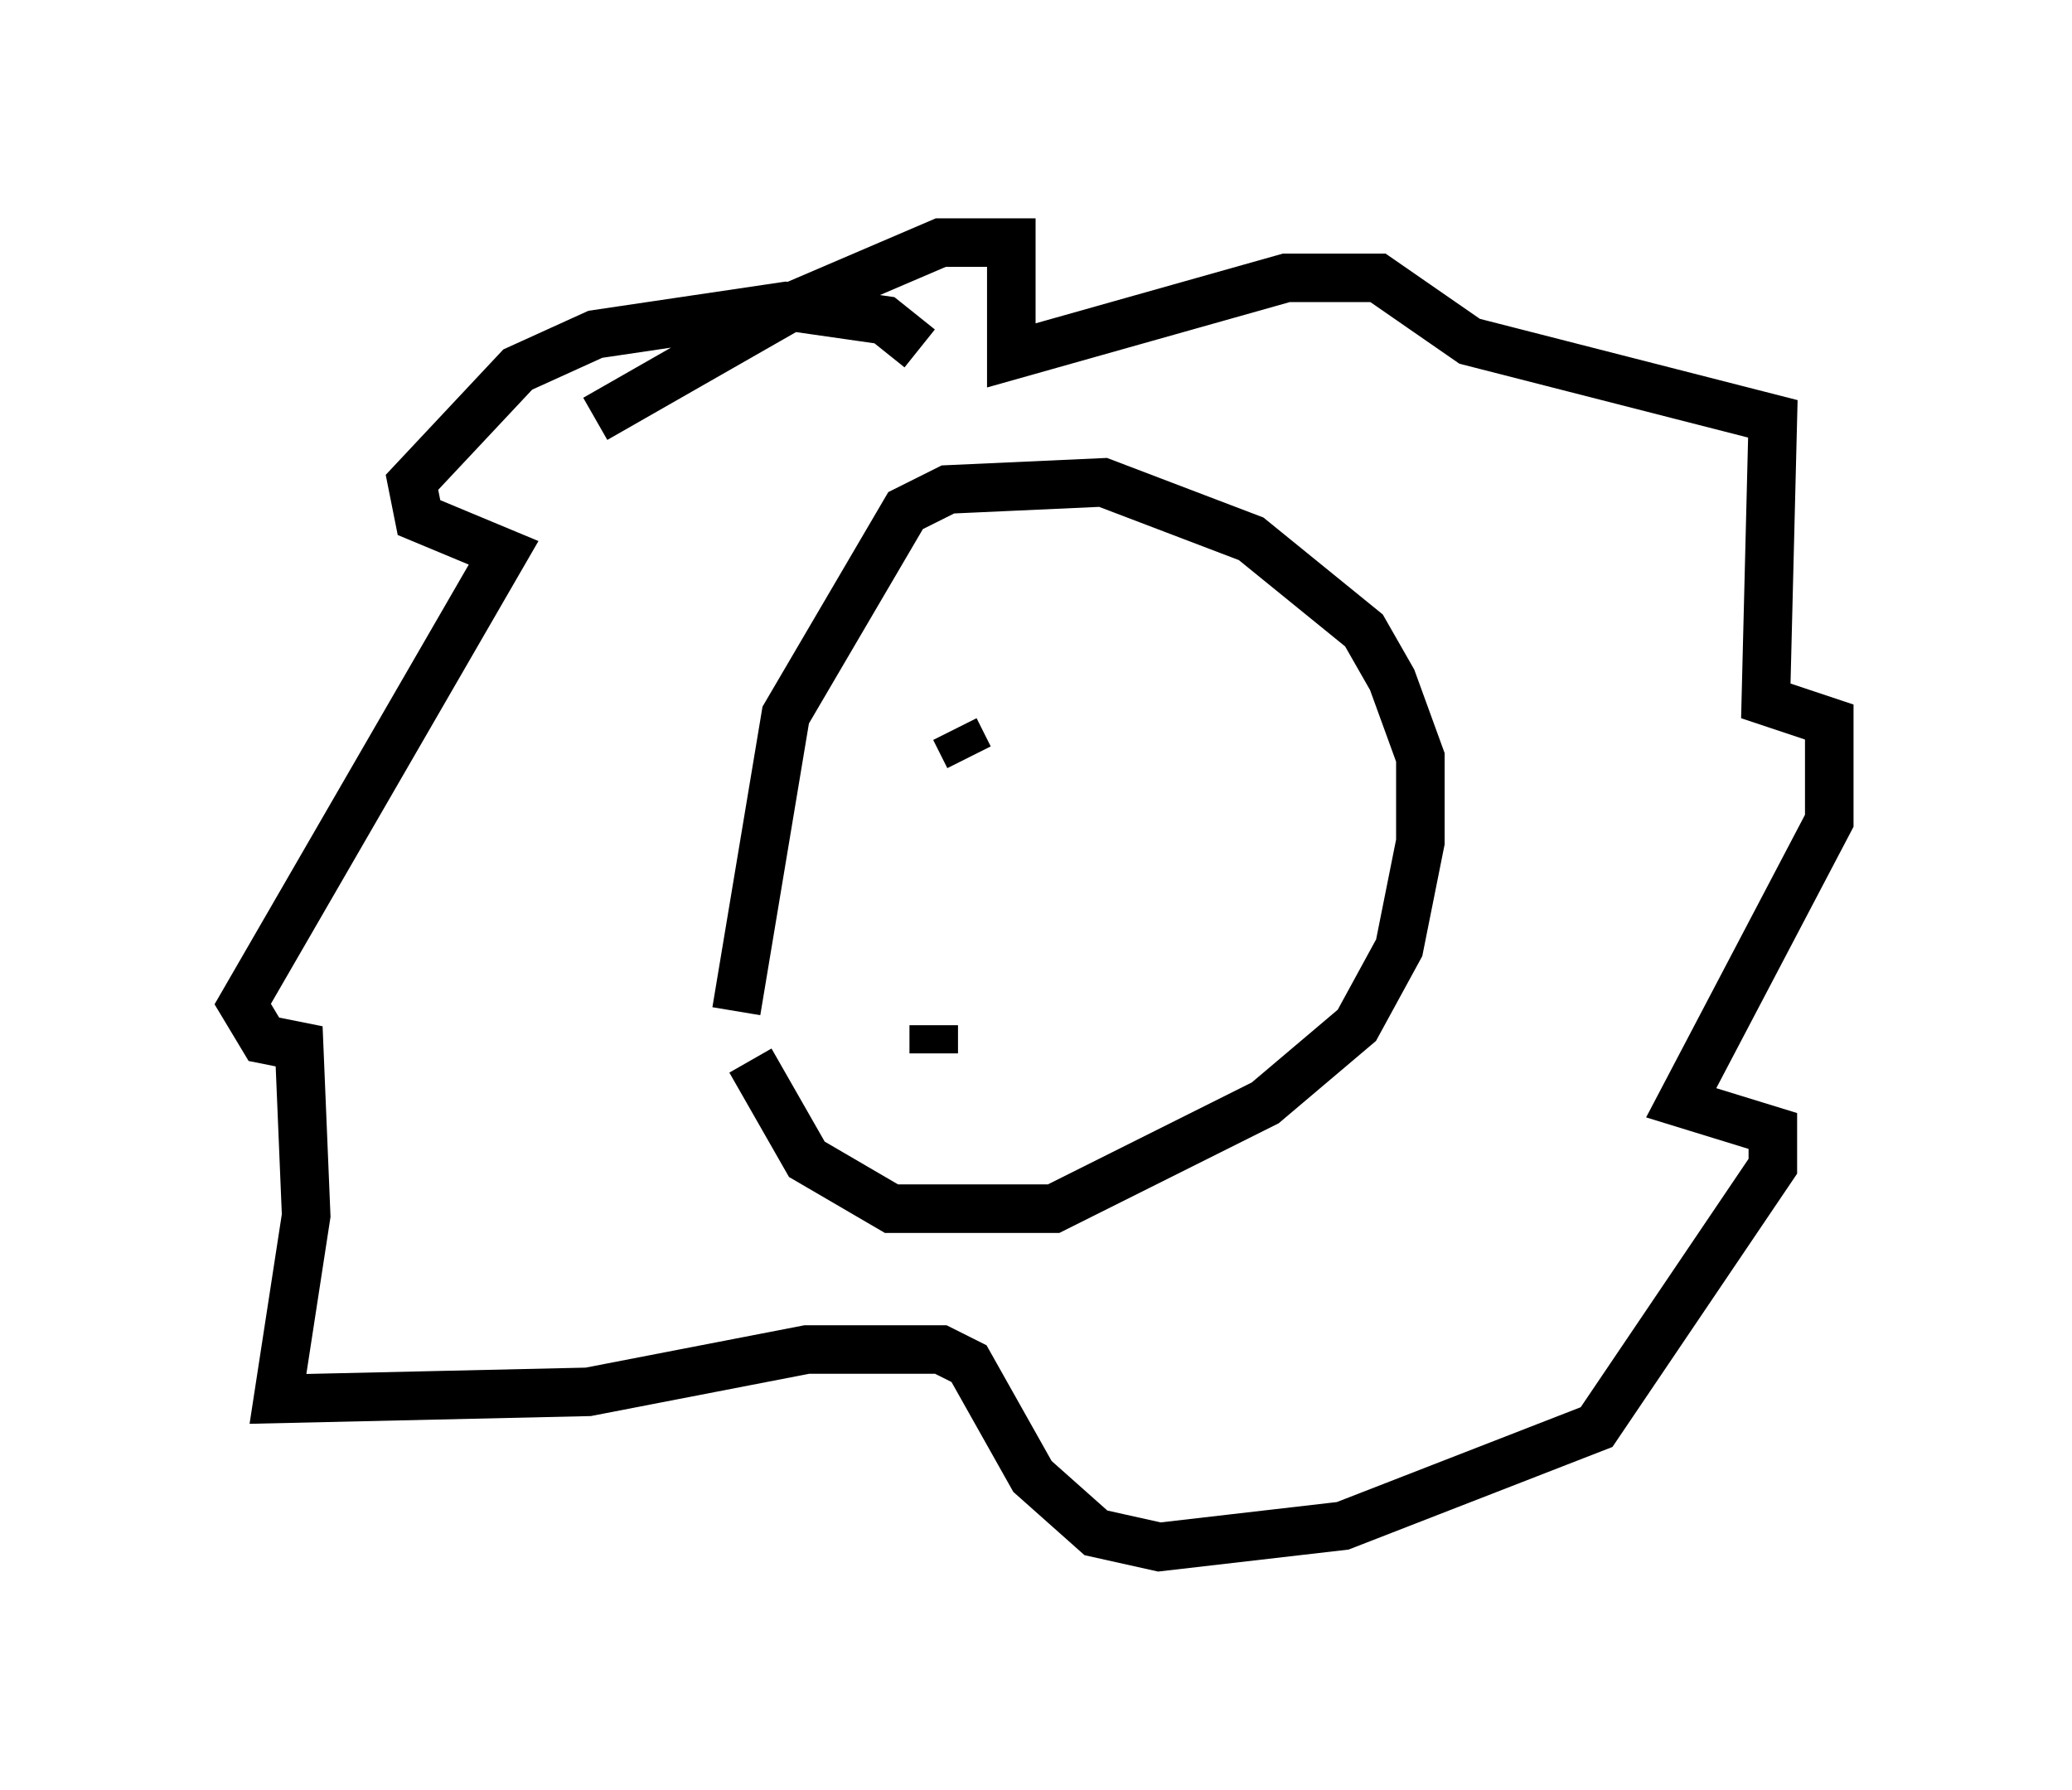 <?xml version="1.0" encoding="utf-8" ?>
<svg baseProfile="full" height="36.871" version="1.1" width="42.681" xmlns="http://www.w3.org/2000/svg" xmlns:ev="http://www.w3.org/2001/xml-events" xmlns:xlink="http://www.w3.org/1999/xlink"><defs /><rect fill="white" height="36.871" width="42.681" x="0" y="0" /><path d="M15.458, 19.38 m0.0, 2.469 l1.162, 2.034 1.743, 1.017 l3.341, 0.0 4.358, -2.179 l1.888, -1.598 0.872, -1.598 l0.436, -2.179 0.0, -1.743 l-0.581, -1.598 -0.581, -1.017 l-2.324, -1.888 -3.05, -1.162 l-3.196, 0.145 -0.872, 0.436 l-2.469, 4.212 -1.017, 6.101 m3.777, -13.654 l-0.726, -0.581 -2.034, -0.291 l-3.922, 0.581 -1.598, 0.726 l-2.179, 2.324 0.145, 0.726 l1.743, 0.726 -5.374, 9.296 l0.436, 0.726 0.726, 0.145 l0.145, 3.486 -0.581, 3.777 l6.391, -0.145 4.503, -0.872 l2.76, 0.0 0.581, 0.291 l1.307, 2.324 1.307, 1.162 l1.307, 0.291 3.777, -0.436 l5.229, -2.034 3.631, -5.374 l0.0, -0.726 -1.888, -0.581 l3.05, -5.81 0.0, -2.034 l-1.307, -0.436 0.145, -5.81 l-6.246, -1.598 -1.888, -1.307 l-1.888, 0.0 -5.665, 1.598 l0.0, -2.324 -1.453, 0.0 l-3.05, 1.307 -4.067, 2.324 m7.408, 6.391 l0.291, 0.581 m5.374, -1.162 l0.0, 0.0 m-6.101, 7.263 l0.0, -0.581 " fill="none" stroke="black" stroke-width="1" /></svg>